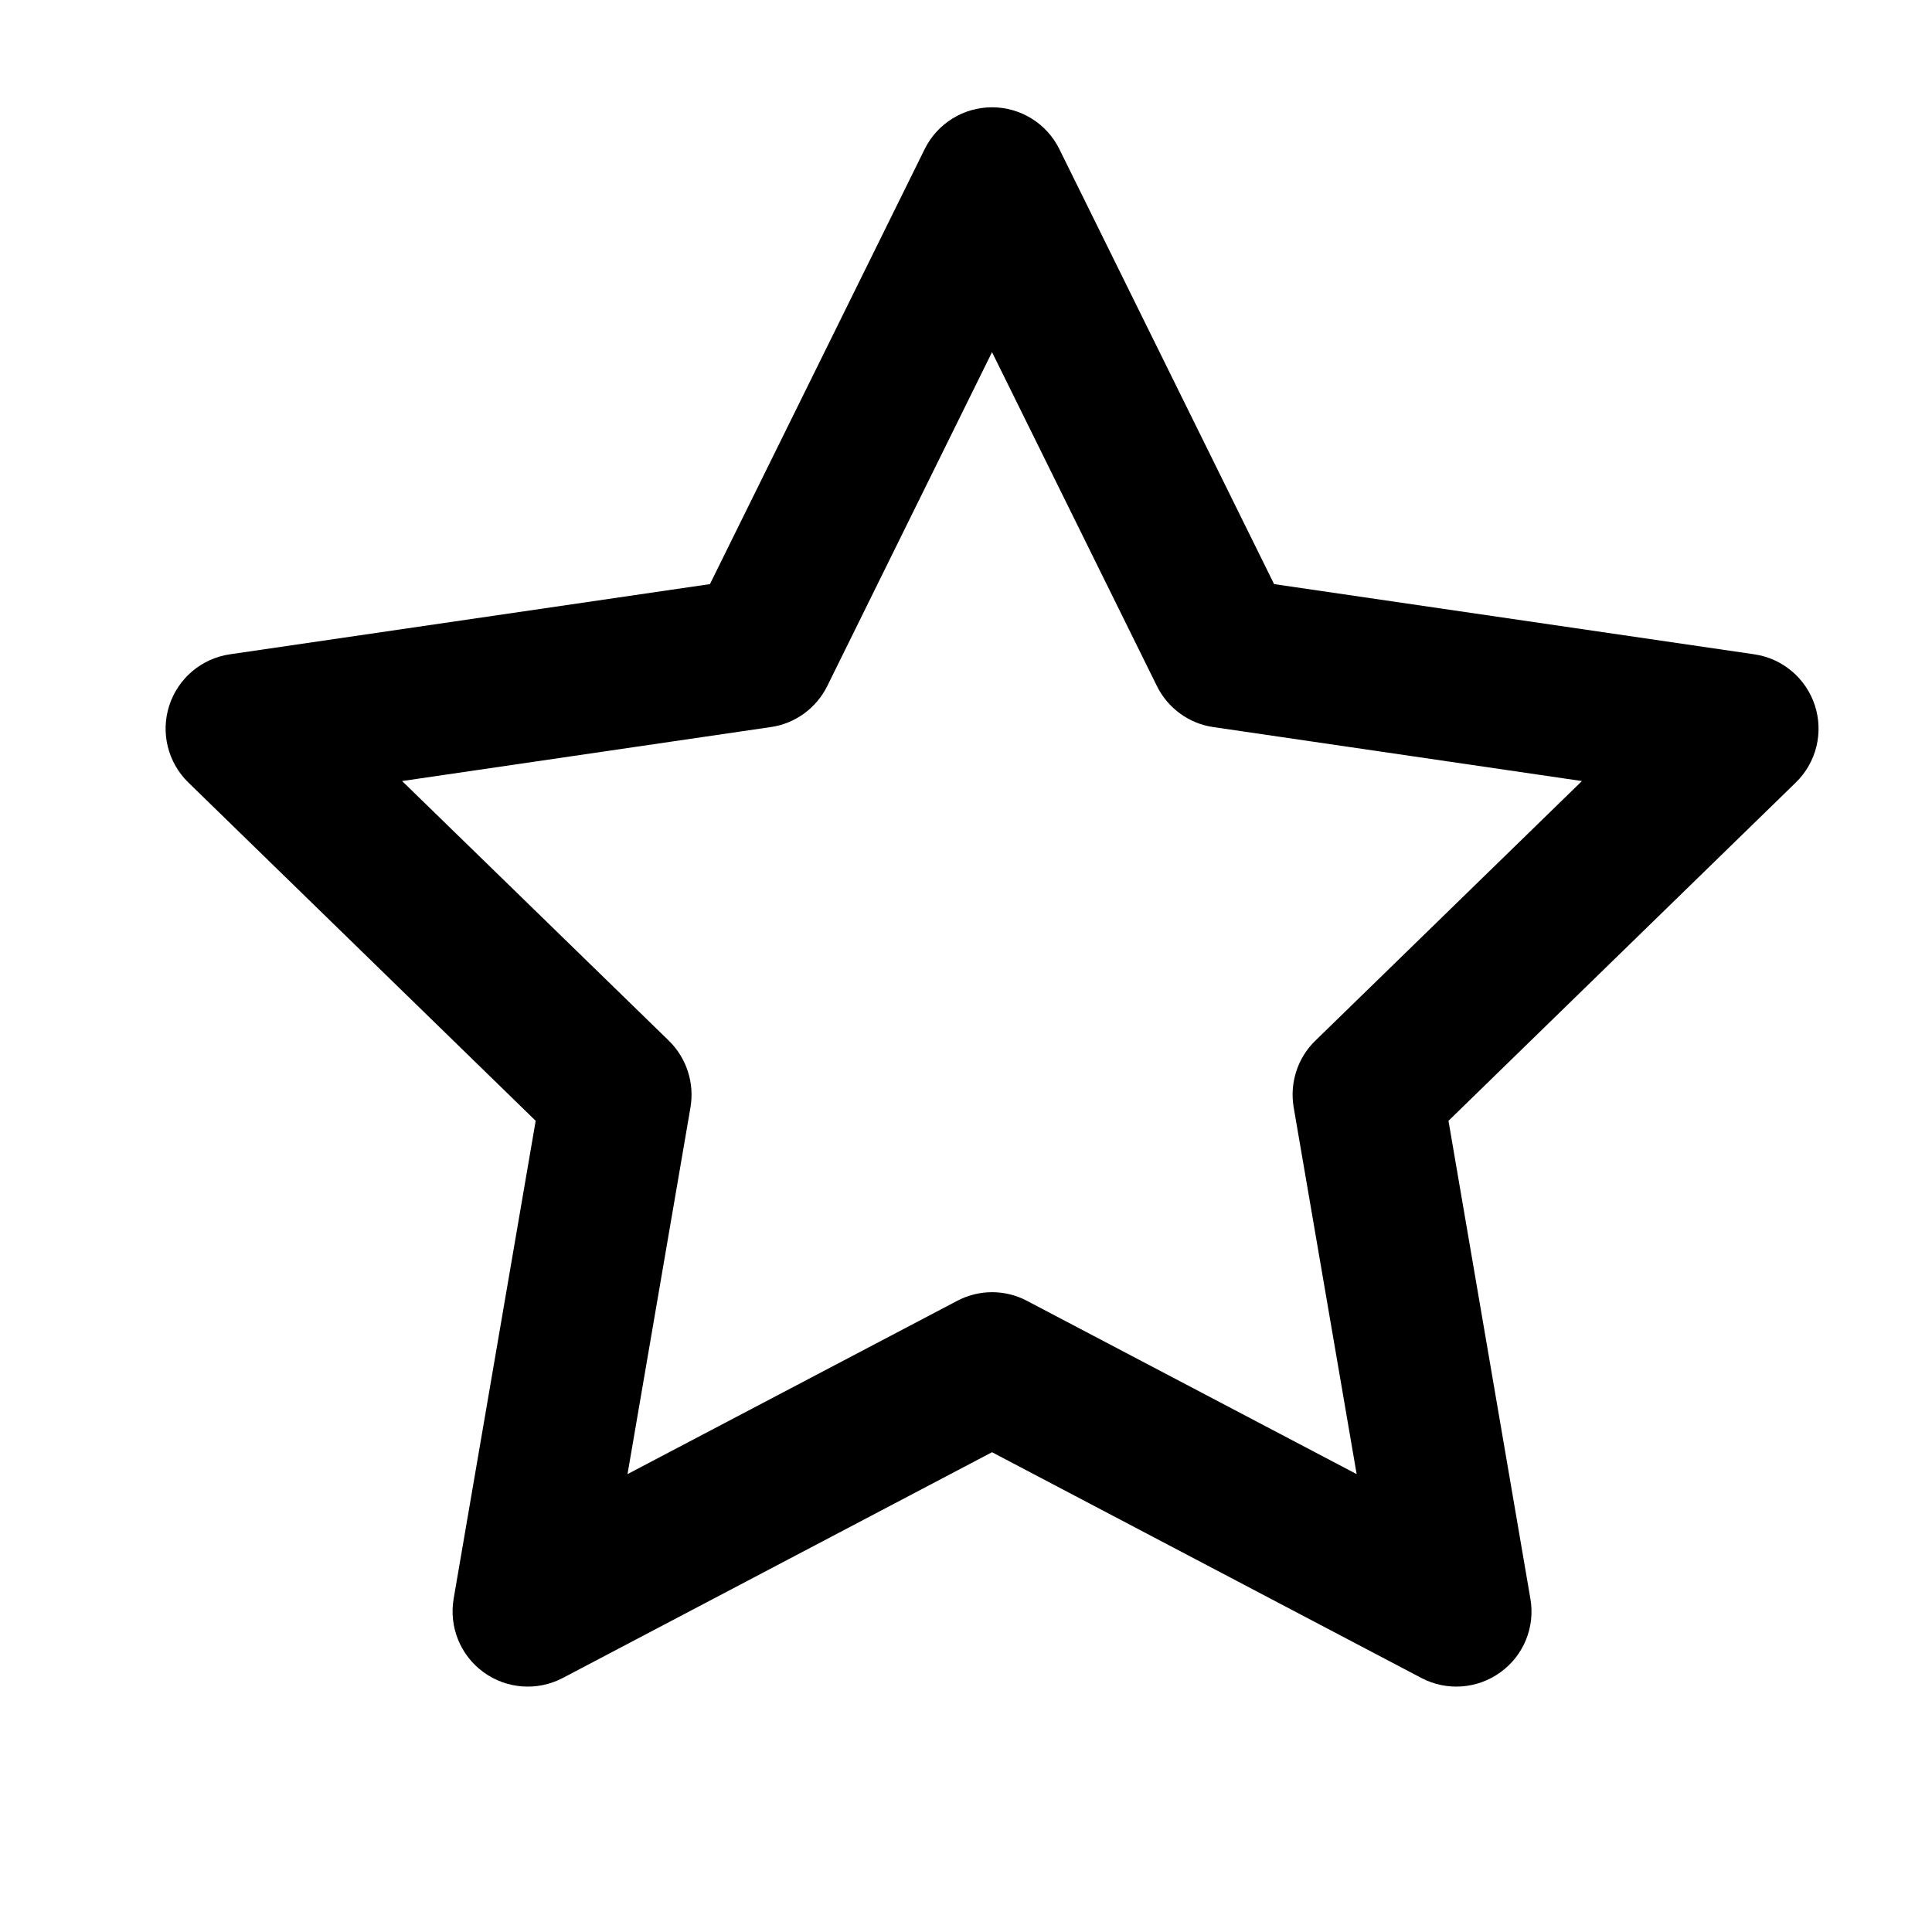 <svg width="15" height="15" viewBox="0 0 15 15" fill="none" xmlns="http://www.w3.org/2000/svg">
<g clip-path="url(#clip0_1459_1150)">
<path fill-rule="evenodd" clip-rule="evenodd" d="M7.702 0.833C7.924 0.833 8.127 0.959 8.225 1.158L9.892 4.535L13.62 5.08C13.84 5.112 14.022 5.266 14.091 5.478C14.159 5.689 14.102 5.92 13.943 6.075L11.246 8.702L11.882 12.413C11.92 12.632 11.83 12.853 11.65 12.983C11.47 13.114 11.232 13.131 11.036 13.028L7.702 11.275L4.369 13.028C4.172 13.131 3.934 13.114 3.754 12.983C3.575 12.853 3.485 12.632 3.522 12.413L4.159 8.702L1.462 6.075C1.303 5.92 1.246 5.689 1.314 5.478C1.383 5.266 1.565 5.112 1.785 5.08L5.512 4.535L7.179 1.158C7.277 0.959 7.48 0.833 7.702 0.833ZM7.702 2.734L6.423 5.326C6.338 5.498 6.174 5.618 5.984 5.645L3.122 6.064L5.193 8.08C5.33 8.214 5.393 8.408 5.361 8.597L4.872 11.445L7.431 10.1C7.601 10.01 7.804 10.01 7.974 10.1L10.533 11.445L10.044 8.597C10.012 8.408 10.074 8.214 10.212 8.08L12.282 6.064L9.42 5.645C9.231 5.618 9.067 5.498 8.982 5.326L7.702 2.734Z" fill="black"/>
</g>
<defs>
<clipPath id="clip0_1459_1150">
<rect width="14" height="14" fill="white" transform="translate(0.702 0.25)"/>
</clipPath>
</defs>
</svg>

